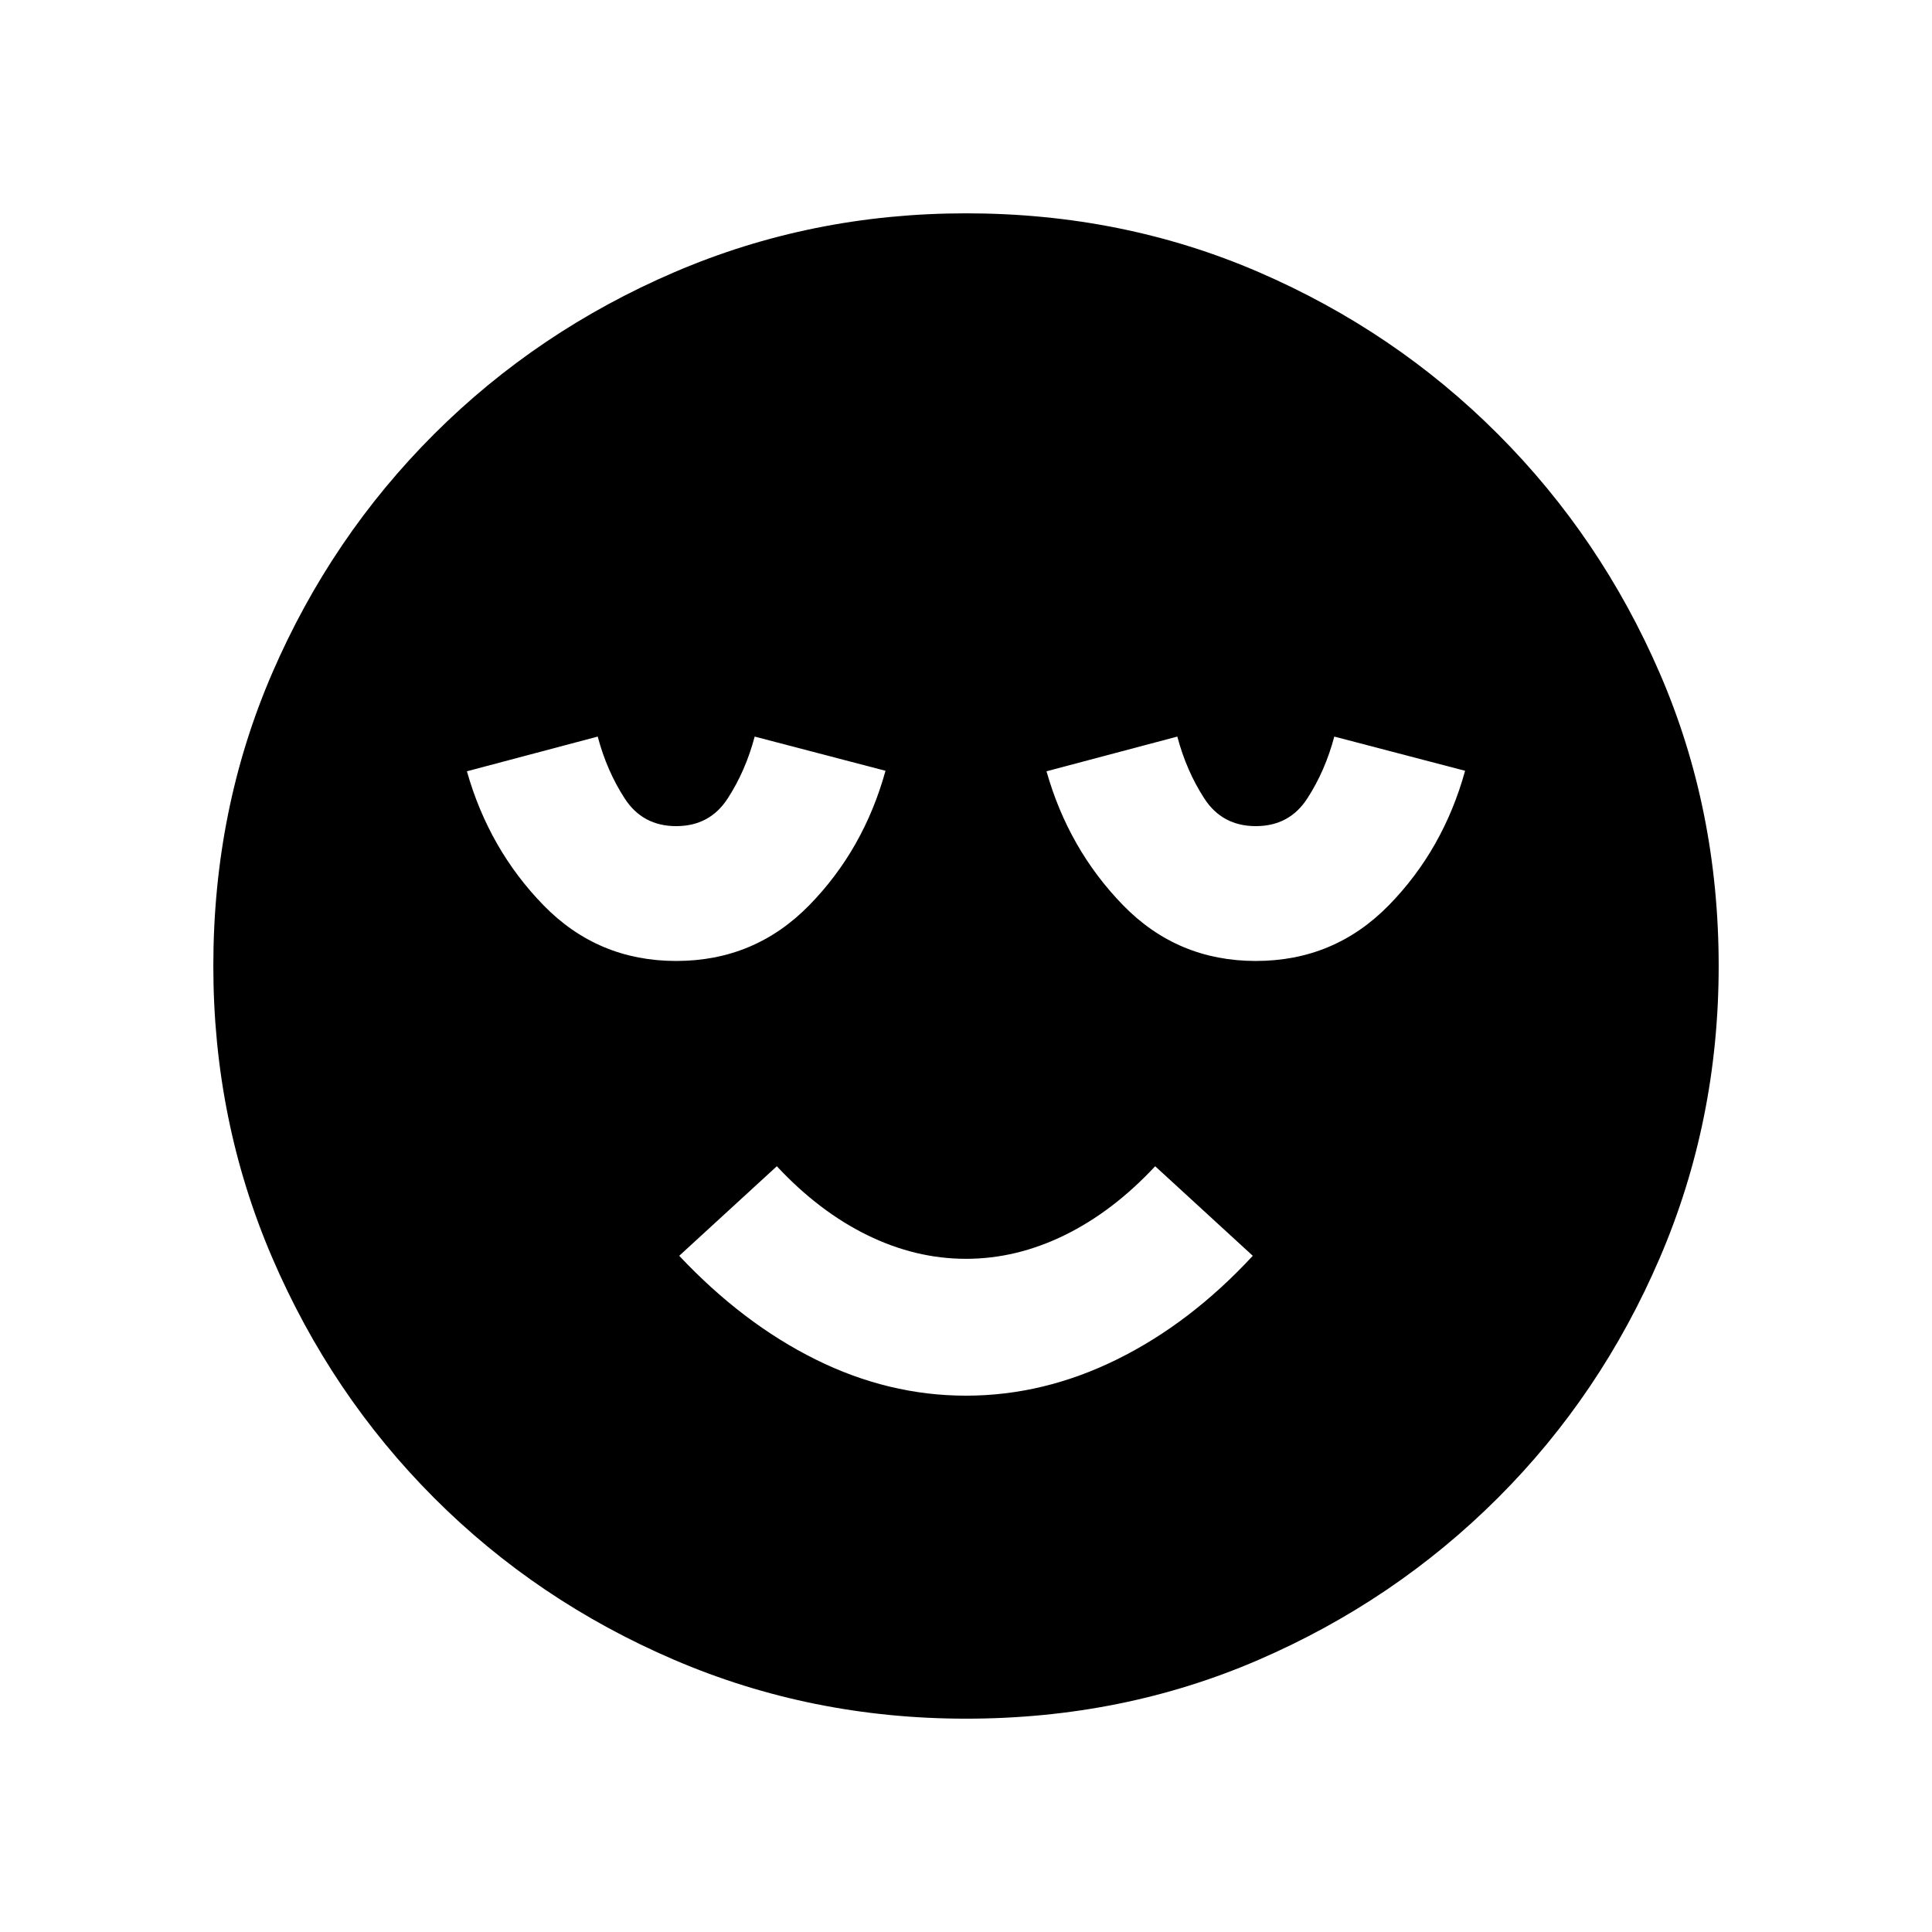 <svg xmlns="http://www.w3.org/2000/svg" height="20" viewBox="0 96 960 960" width="20"><path d="M480 789.5q38.5 0 75-18t67.5-51.5L574 675.5q-21 22.51-45 34.255-24 11.745-49 11.745t-49-11.745q-24-11.745-45-34.255L337.5 720q31.5 33.5 67.75 51.5t74.75 18Zm0 160.5q-76.907 0-145.065-29.263-68.159-29.263-119.297-80.5Q164.5 789 135.25 720.913 106 652.825 106 576q0-77.907 29.263-145.565 29.263-67.659 80.5-118.797Q267 260.5 335.087 231.25 403.175 202 480 202q77.907 0 145.565 29.263 67.659 29.263 118.797 80.5Q795.5 363 824.75 430.587 854 498.175 854 576q0 76.906-29.263 145.065-29.263 68.159-80.5 119.297Q693 891.5 625.413 920.75 557.825 950 480 950ZM336 573.5q39 0 66.082-27.667Q429.164 518.165 440 479l-65-17q-4.5 17-13.408 30.75Q352.685 506.5 336 506.5t-25.592-13.75Q301.5 479 297 462l-65 17.25q11 38.75 38 66.5t66 27.75Zm288 0q39 0 66.082-27.667Q717.164 518.165 728 479l-65-17q-4.5 17-13.408 30.75Q640.685 506.5 624 506.5t-25.592-13.75Q589.5 479 585 462l-65 17.25q11 38.75 38 66.5t66 27.75Z"/></svg>